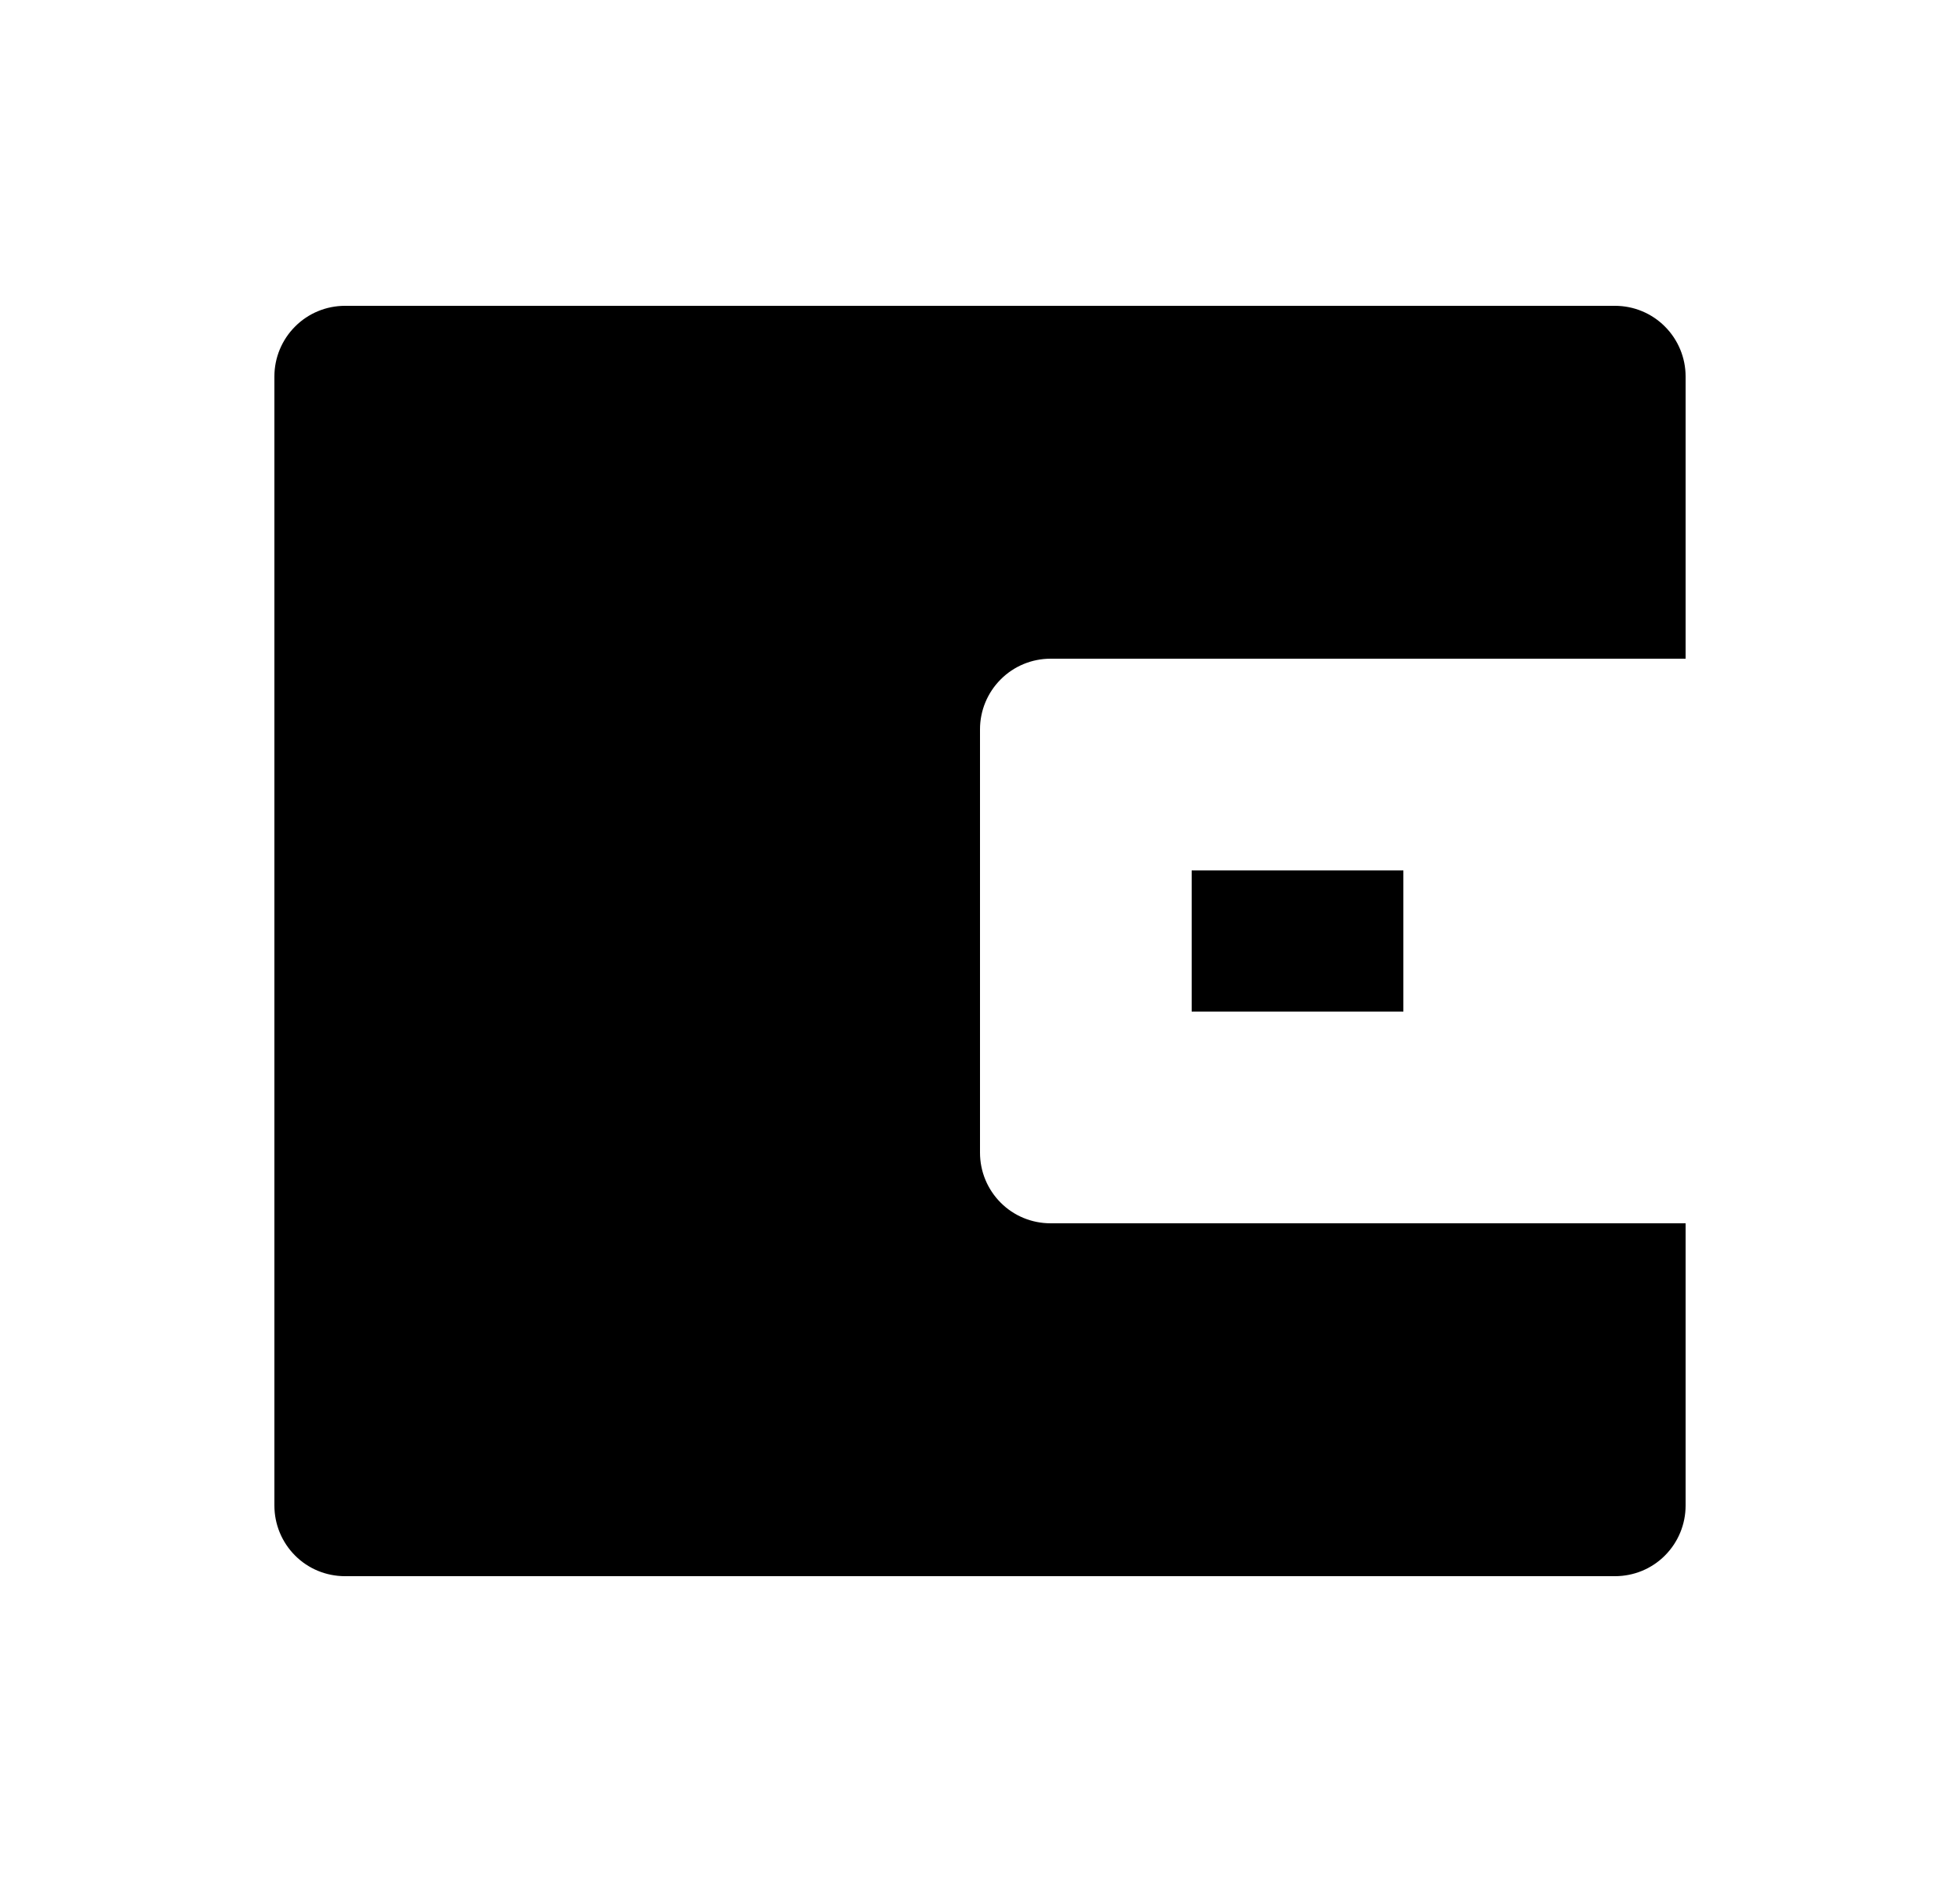 <svg width="25" height="24" viewBox="0 0 25 24" fill="none" xmlns="http://www.w3.org/2000/svg">
<path d="M21.5 8.4H13.4C13.161 8.4 12.932 8.495 12.764 8.664C12.595 8.833 12.5 9.062 12.5 9.3V14.7C12.5 14.939 12.595 15.168 12.764 15.337C12.932 15.506 13.161 15.6 13.4 15.6H21.5V19.2C21.5 19.439 21.405 19.668 21.236 19.837C21.068 20.006 20.839 20.1 20.6 20.1H4.4C4.161 20.1 3.932 20.006 3.764 19.837C3.595 19.668 3.5 19.439 3.5 19.2V4.8C3.5 4.562 3.595 4.333 3.764 4.164C3.932 3.995 4.161 3.9 4.4 3.9H20.6C20.839 3.9 21.068 3.995 21.236 4.164C21.405 4.333 21.5 4.562 21.5 4.8V8.4ZM15.2 11.1H17.9V12.9H15.2V11.1Z" fill="#0A0D14" style="fill:#0A0D14;fill:color(display-p3 0.039 0.051 0.078);fill-opacity:1;"/>
</svg>

